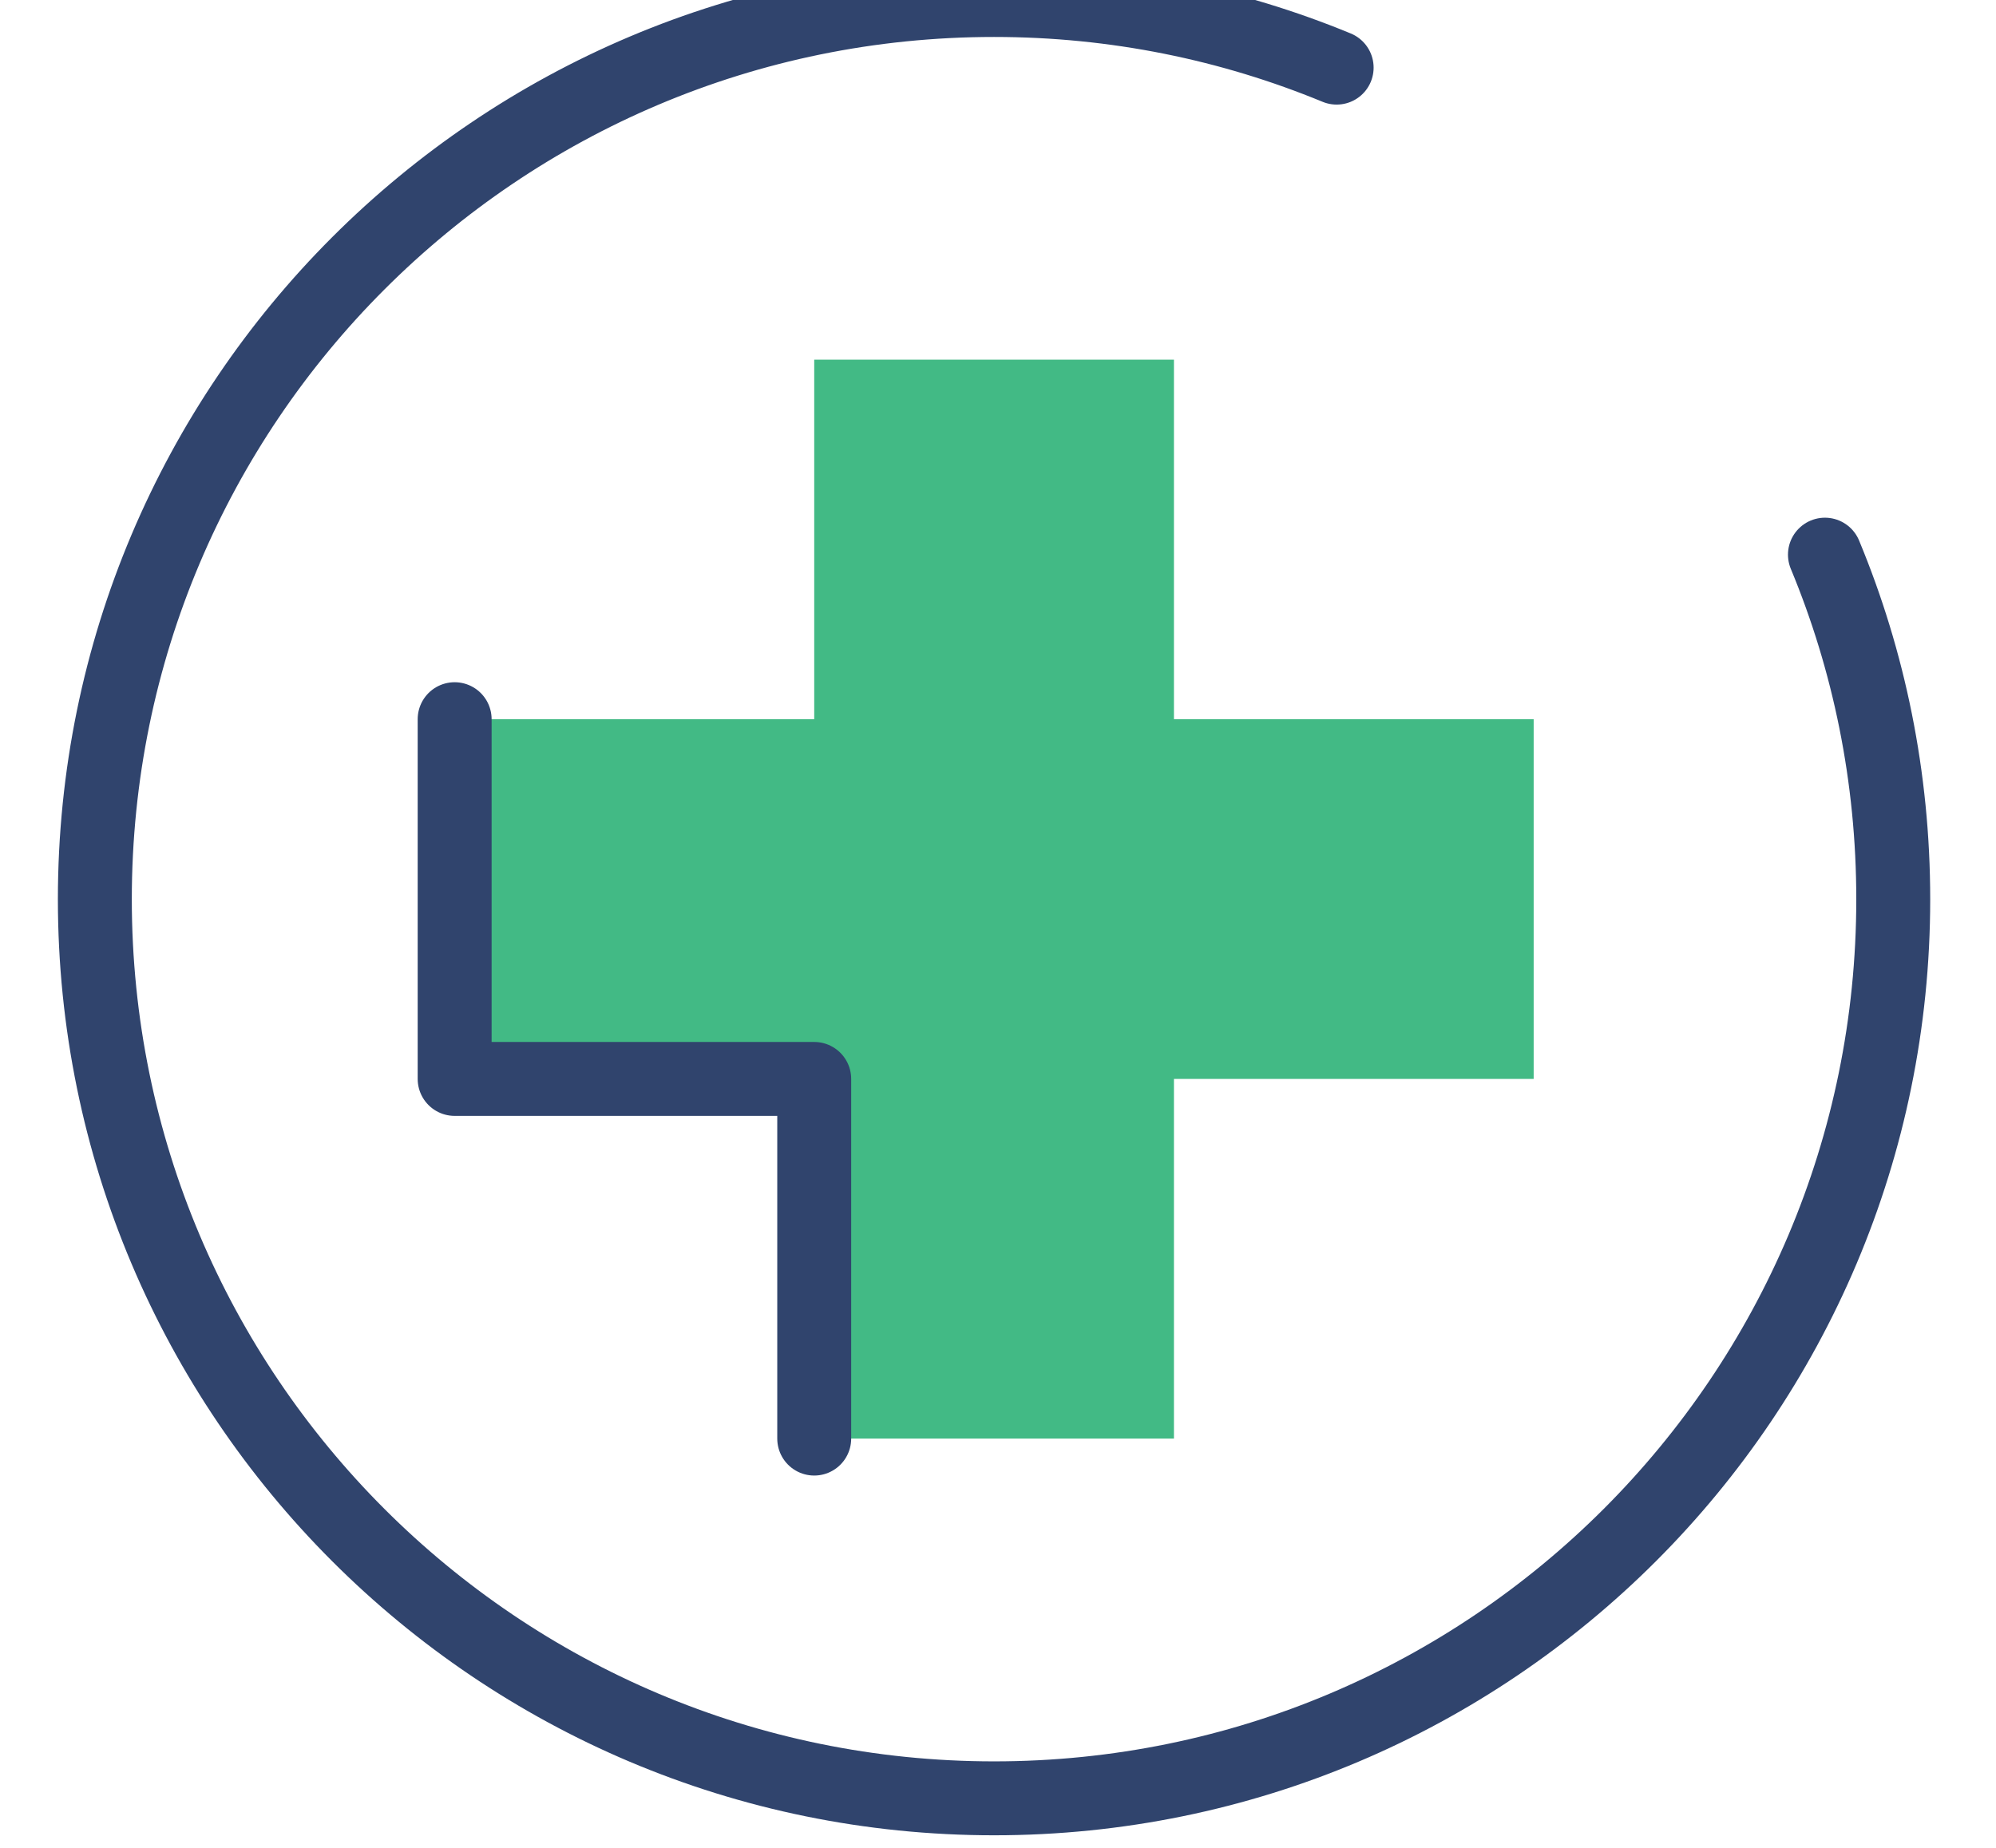 <svg width="27" height="25" viewBox="0 0 27 25" fill="none" xmlns="http://www.w3.org/2000/svg">
<path d="M20.746 9.73H15.88V4.866H11.014V9.73H6.15V14.597H11.014V19.463H15.88V14.597H20.746V9.73Z" fill="#42BA85"/>
<path d="M11.014 19.463V14.597H6.15V9.73" stroke="#30446D" strokeWidth="0.986" stroke-linecap="round" stroke-linejoin="round"/>
<path d="M24.686 7.504C25.282 8.939 25.61 10.514 25.61 12.166C25.61 18.884 20.165 24.33 13.447 24.33C6.729 24.33 1.283 18.884 1.283 12.166C1.283 5.448 6.729 0 13.447 0C15.088 0 16.651 0.325 18.081 0.915" stroke="#30446D" strokeWidth="0.986" stroke-linecap="round" stroke-linejoin="round"/>
</svg>
